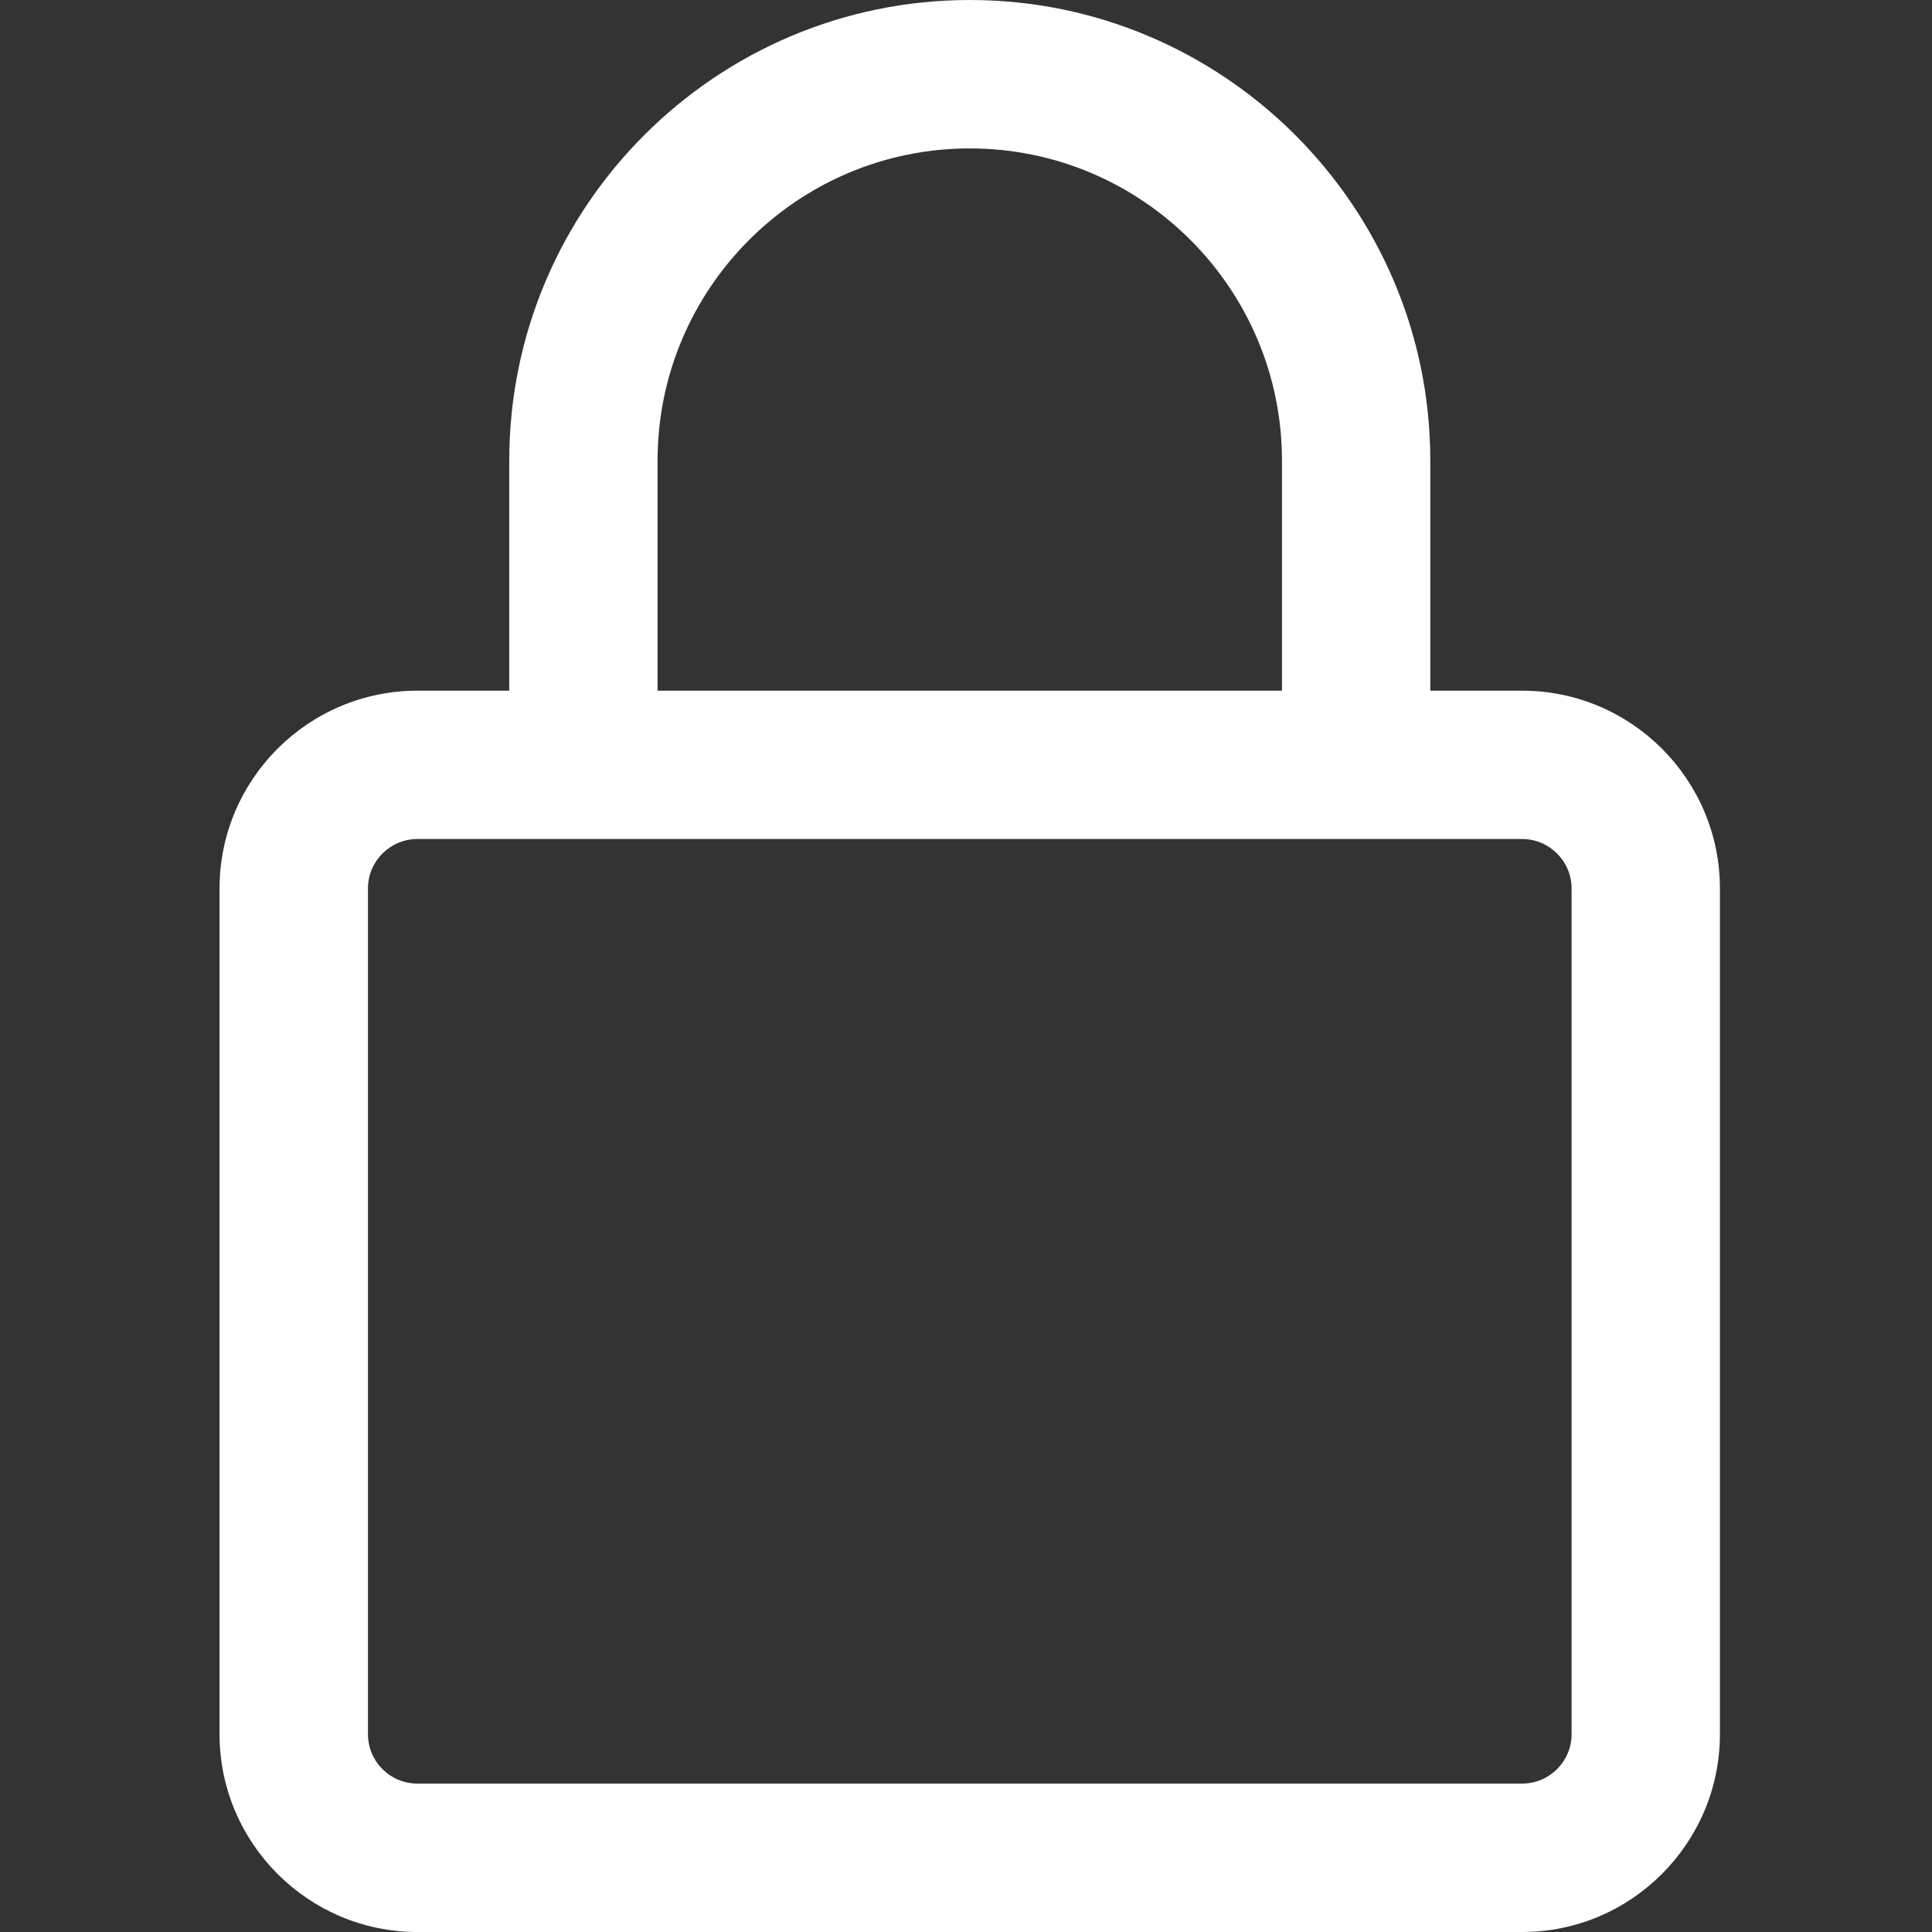<svg width="22" height="22" viewBox="0 0 22 22" fill="none" xmlns="http://www.w3.org/2000/svg">
	<rect x="0" y="0" width="22" height="22" fill="#333333" stroke="none"/>
	<path d="M17.333 7.865H16.287V5.244C16.287 2.352 13.934 0 11.043 0C8.151 0 5.799 2.353 5.799 5.244V7.865H4.753C3.511 7.865 2.5 8.875 2.5 10.117V19.747C2.5 20.989 3.511 22 4.753 22H17.333C18.575 22 19.585 20.989 19.585 19.747V10.117C19.585 8.875 18.575 7.865 17.333 7.865H17.333ZM7.488 5.244C7.488 3.284 9.083 1.69 11.043 1.69C13.003 1.69 14.598 3.284 14.598 5.244V7.865H7.488L7.488 5.244ZM17.896 19.747C17.896 20.058 17.643 20.31 17.333 20.31H4.753C4.442 20.31 4.19 20.058 4.19 19.747V10.117C4.19 9.807 4.442 9.554 4.753 9.554H17.333C17.643 9.554 17.896 9.807 17.896 10.117V19.747Z" fill="#FFFFFF"/>
</svg>
